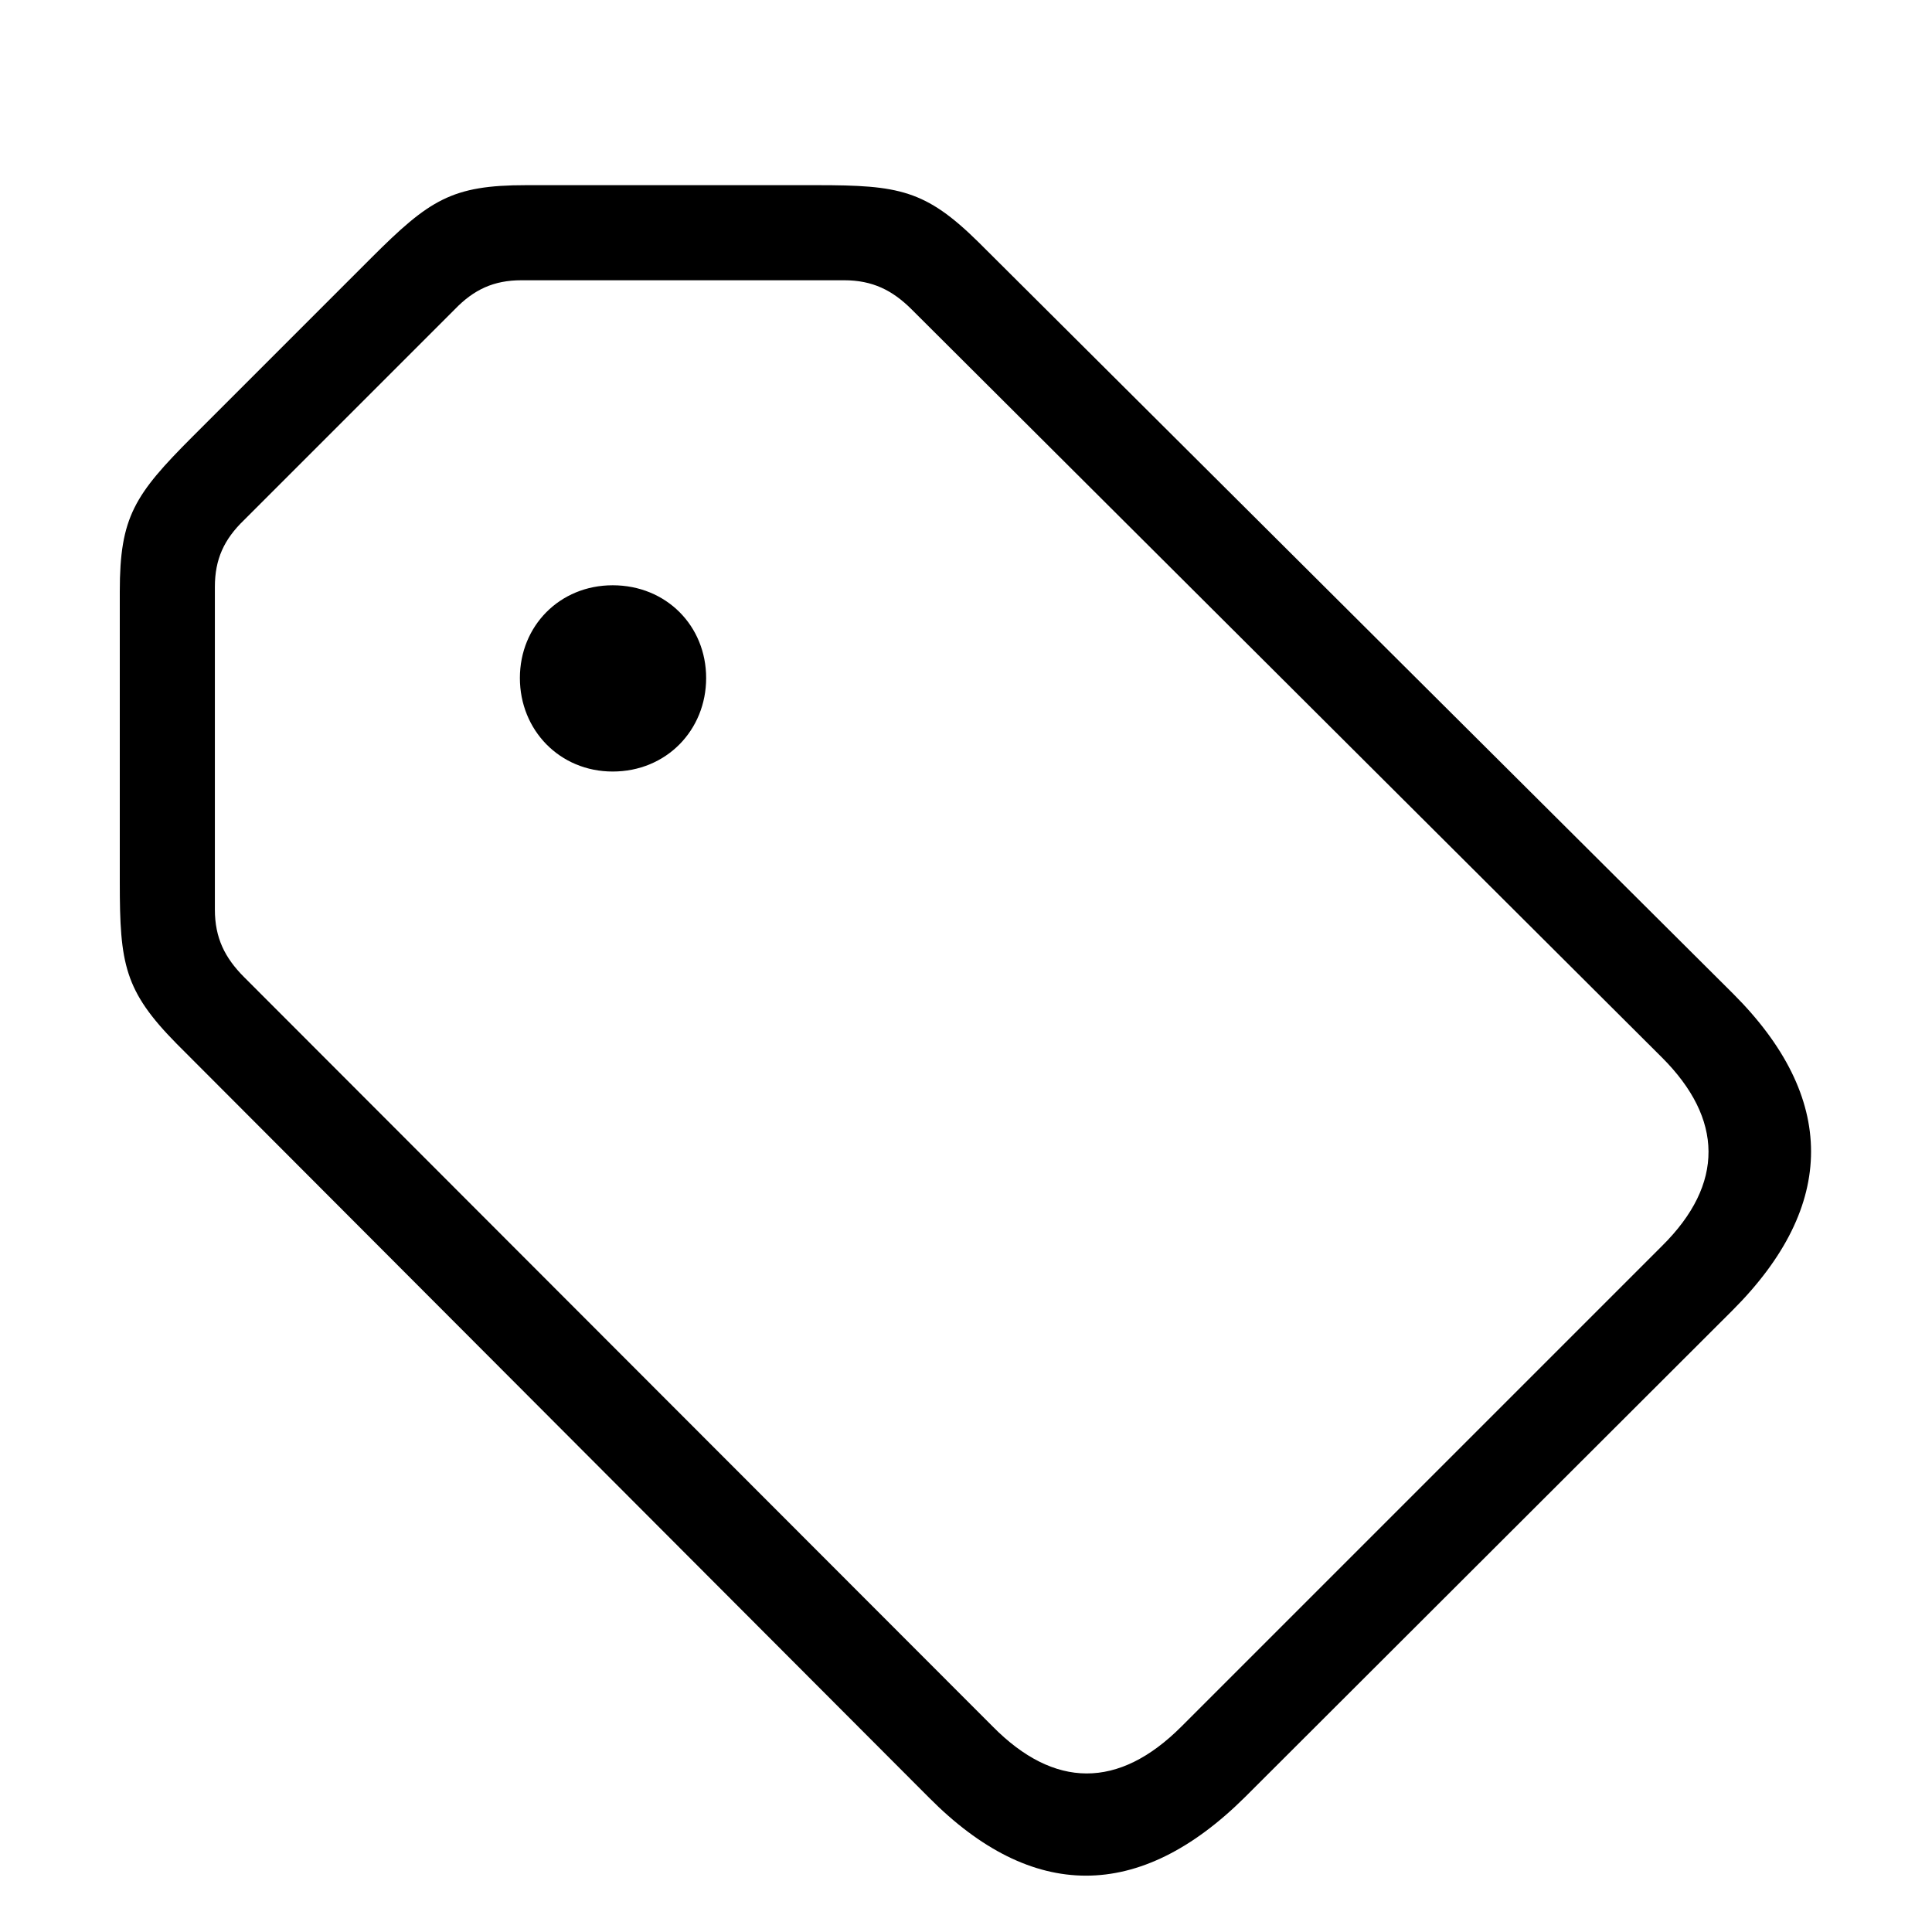 <svg width="32" height="32" viewBox="0 0 32 32" fill="none" xmlns="http://www.w3.org/2000/svg">
<path d="M15.391 29.778C17.092 31.492 18.869 31.505 20.621 29.766L28.695 21.704C30.435 19.965 30.422 18.175 28.708 16.461L16.203 4.007C15.327 3.144 14.883 3.067 13.537 3.067H8.713C7.481 3.067 7.113 3.309 6.148 4.273L3.19 7.231C2.226 8.196 1.984 8.564 1.984 9.796V14.62C1.984 15.966 2.061 16.41 2.924 17.286L15.391 29.778ZM16.444 28.598L4.041 16.182C3.724 15.864 3.559 15.534 3.559 15.065V9.72C3.559 9.263 3.711 8.933 4.041 8.615L7.532 5.124C7.85 4.794 8.18 4.642 8.637 4.642H13.981C14.451 4.642 14.781 4.807 15.099 5.124L27.527 17.515C28.543 18.53 28.568 19.609 27.527 20.638L19.567 28.598C18.526 29.639 17.46 29.626 16.444 28.598ZM10.148 12.779C11.036 12.779 11.696 12.094 11.696 11.23C11.696 10.367 11.036 9.694 10.148 9.694C9.271 9.694 8.611 10.367 8.611 11.23C8.611 12.094 9.271 12.779 10.148 12.779Z" fill="black"/>
</svg>

